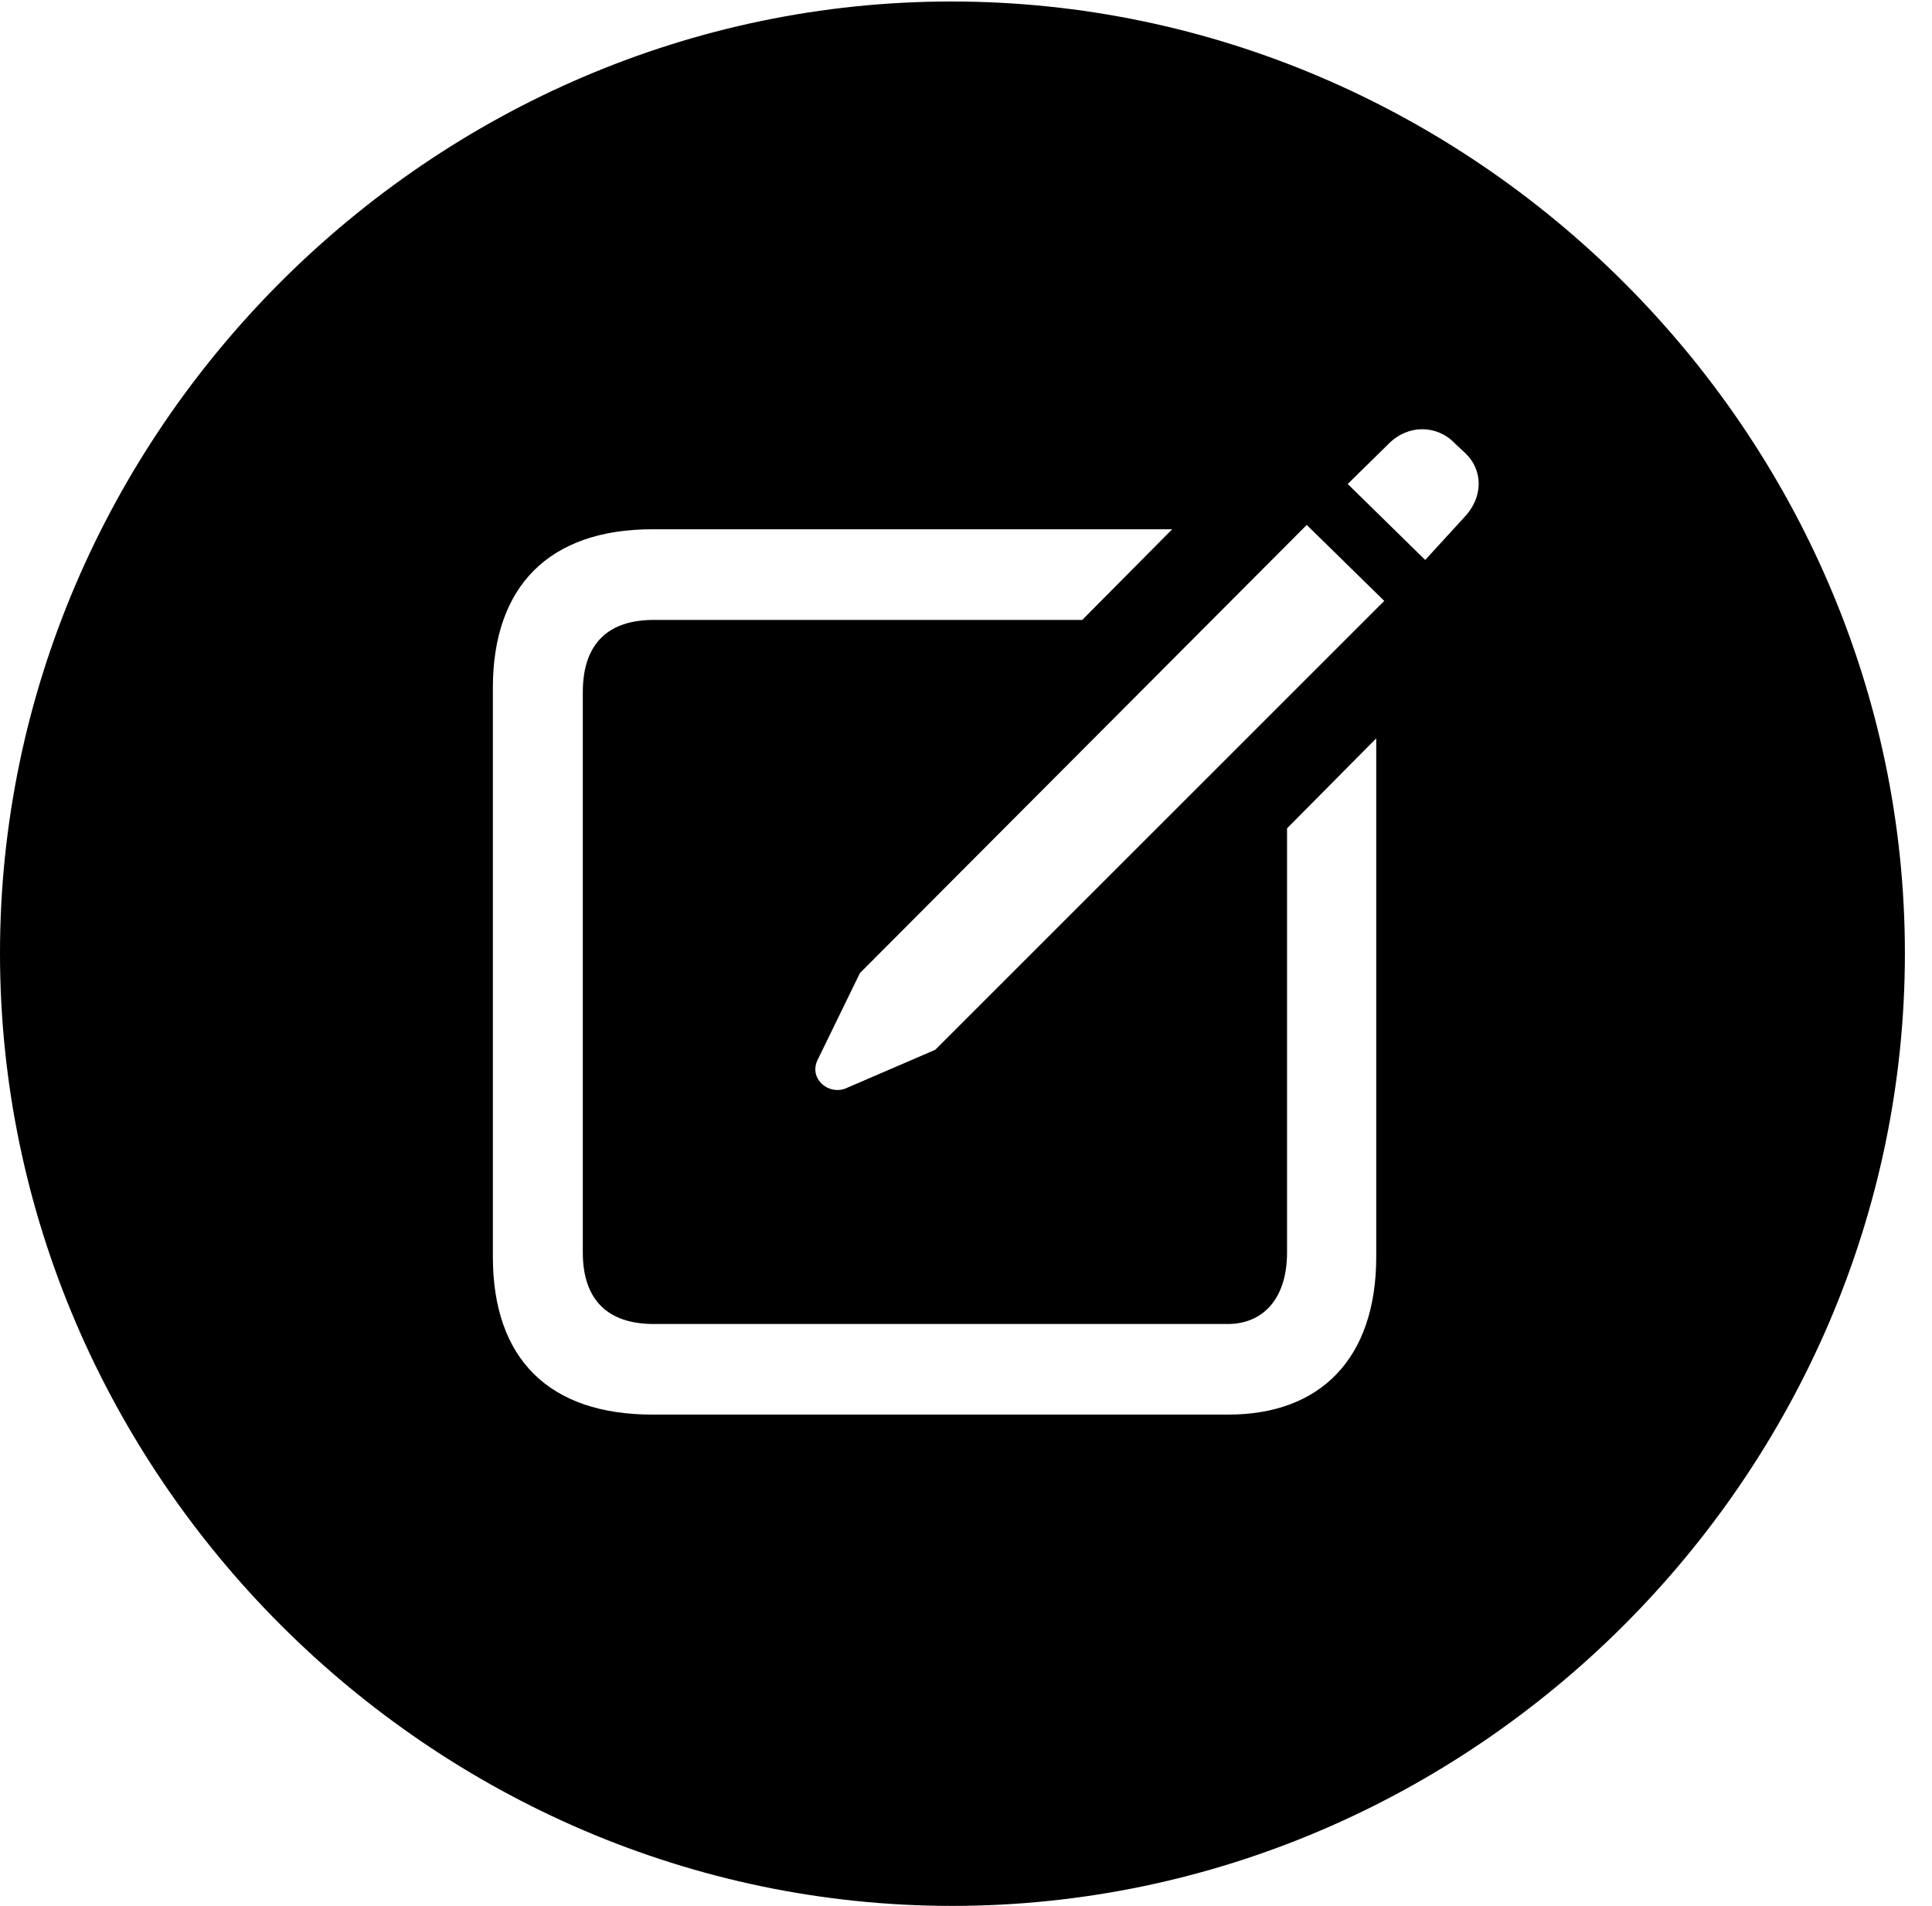 <svg version="1.1" xmlns="http://www.w3.org/2000/svg" xmlns:xlink="http://www.w3.org/1999/xlink" width="25.801" height="25.459" viewBox="0 0 25.801 25.459">
 <g>
  <rect height="25.459" opacity="0" width="25.801" x="0" y="0"/>
  <path d="M25.439 12.734C25.439 19.697 19.678 25.459 12.715 25.459C5.762 25.459 0 19.697 0 12.734C0 5.781 5.752 0.02 12.705 0.02C19.668 0.02 25.439 5.781 25.439 12.734ZM8.711 7.07C7.334 7.07 6.582 7.832 6.582 9.189L6.582 16.787C6.582 18.154 7.334 18.896 8.711 18.896L16.406 18.896C17.627 18.896 18.379 18.154 18.379 16.787L18.379 9.863L17.188 11.065L17.188 16.729C17.188 17.363 16.855 17.686 16.396 17.686L8.73 17.686C8.115 17.686 7.783 17.363 7.783 16.729L7.783 9.248C7.783 8.604 8.115 8.281 8.73 8.281L14.453 8.281L15.654 7.07ZM11.484 12.998L10.918 14.16C10.801 14.404 11.055 14.629 11.289 14.541L12.49 14.023L18.486 8.027L17.451 7.012ZM18.535 5.938L17.998 6.465L19.033 7.48L19.551 6.914C19.814 6.641 19.805 6.279 19.57 6.055L19.424 5.918C19.189 5.674 18.799 5.664 18.535 5.938Z" fill="currentColor"/>
 </g>
</svg>
